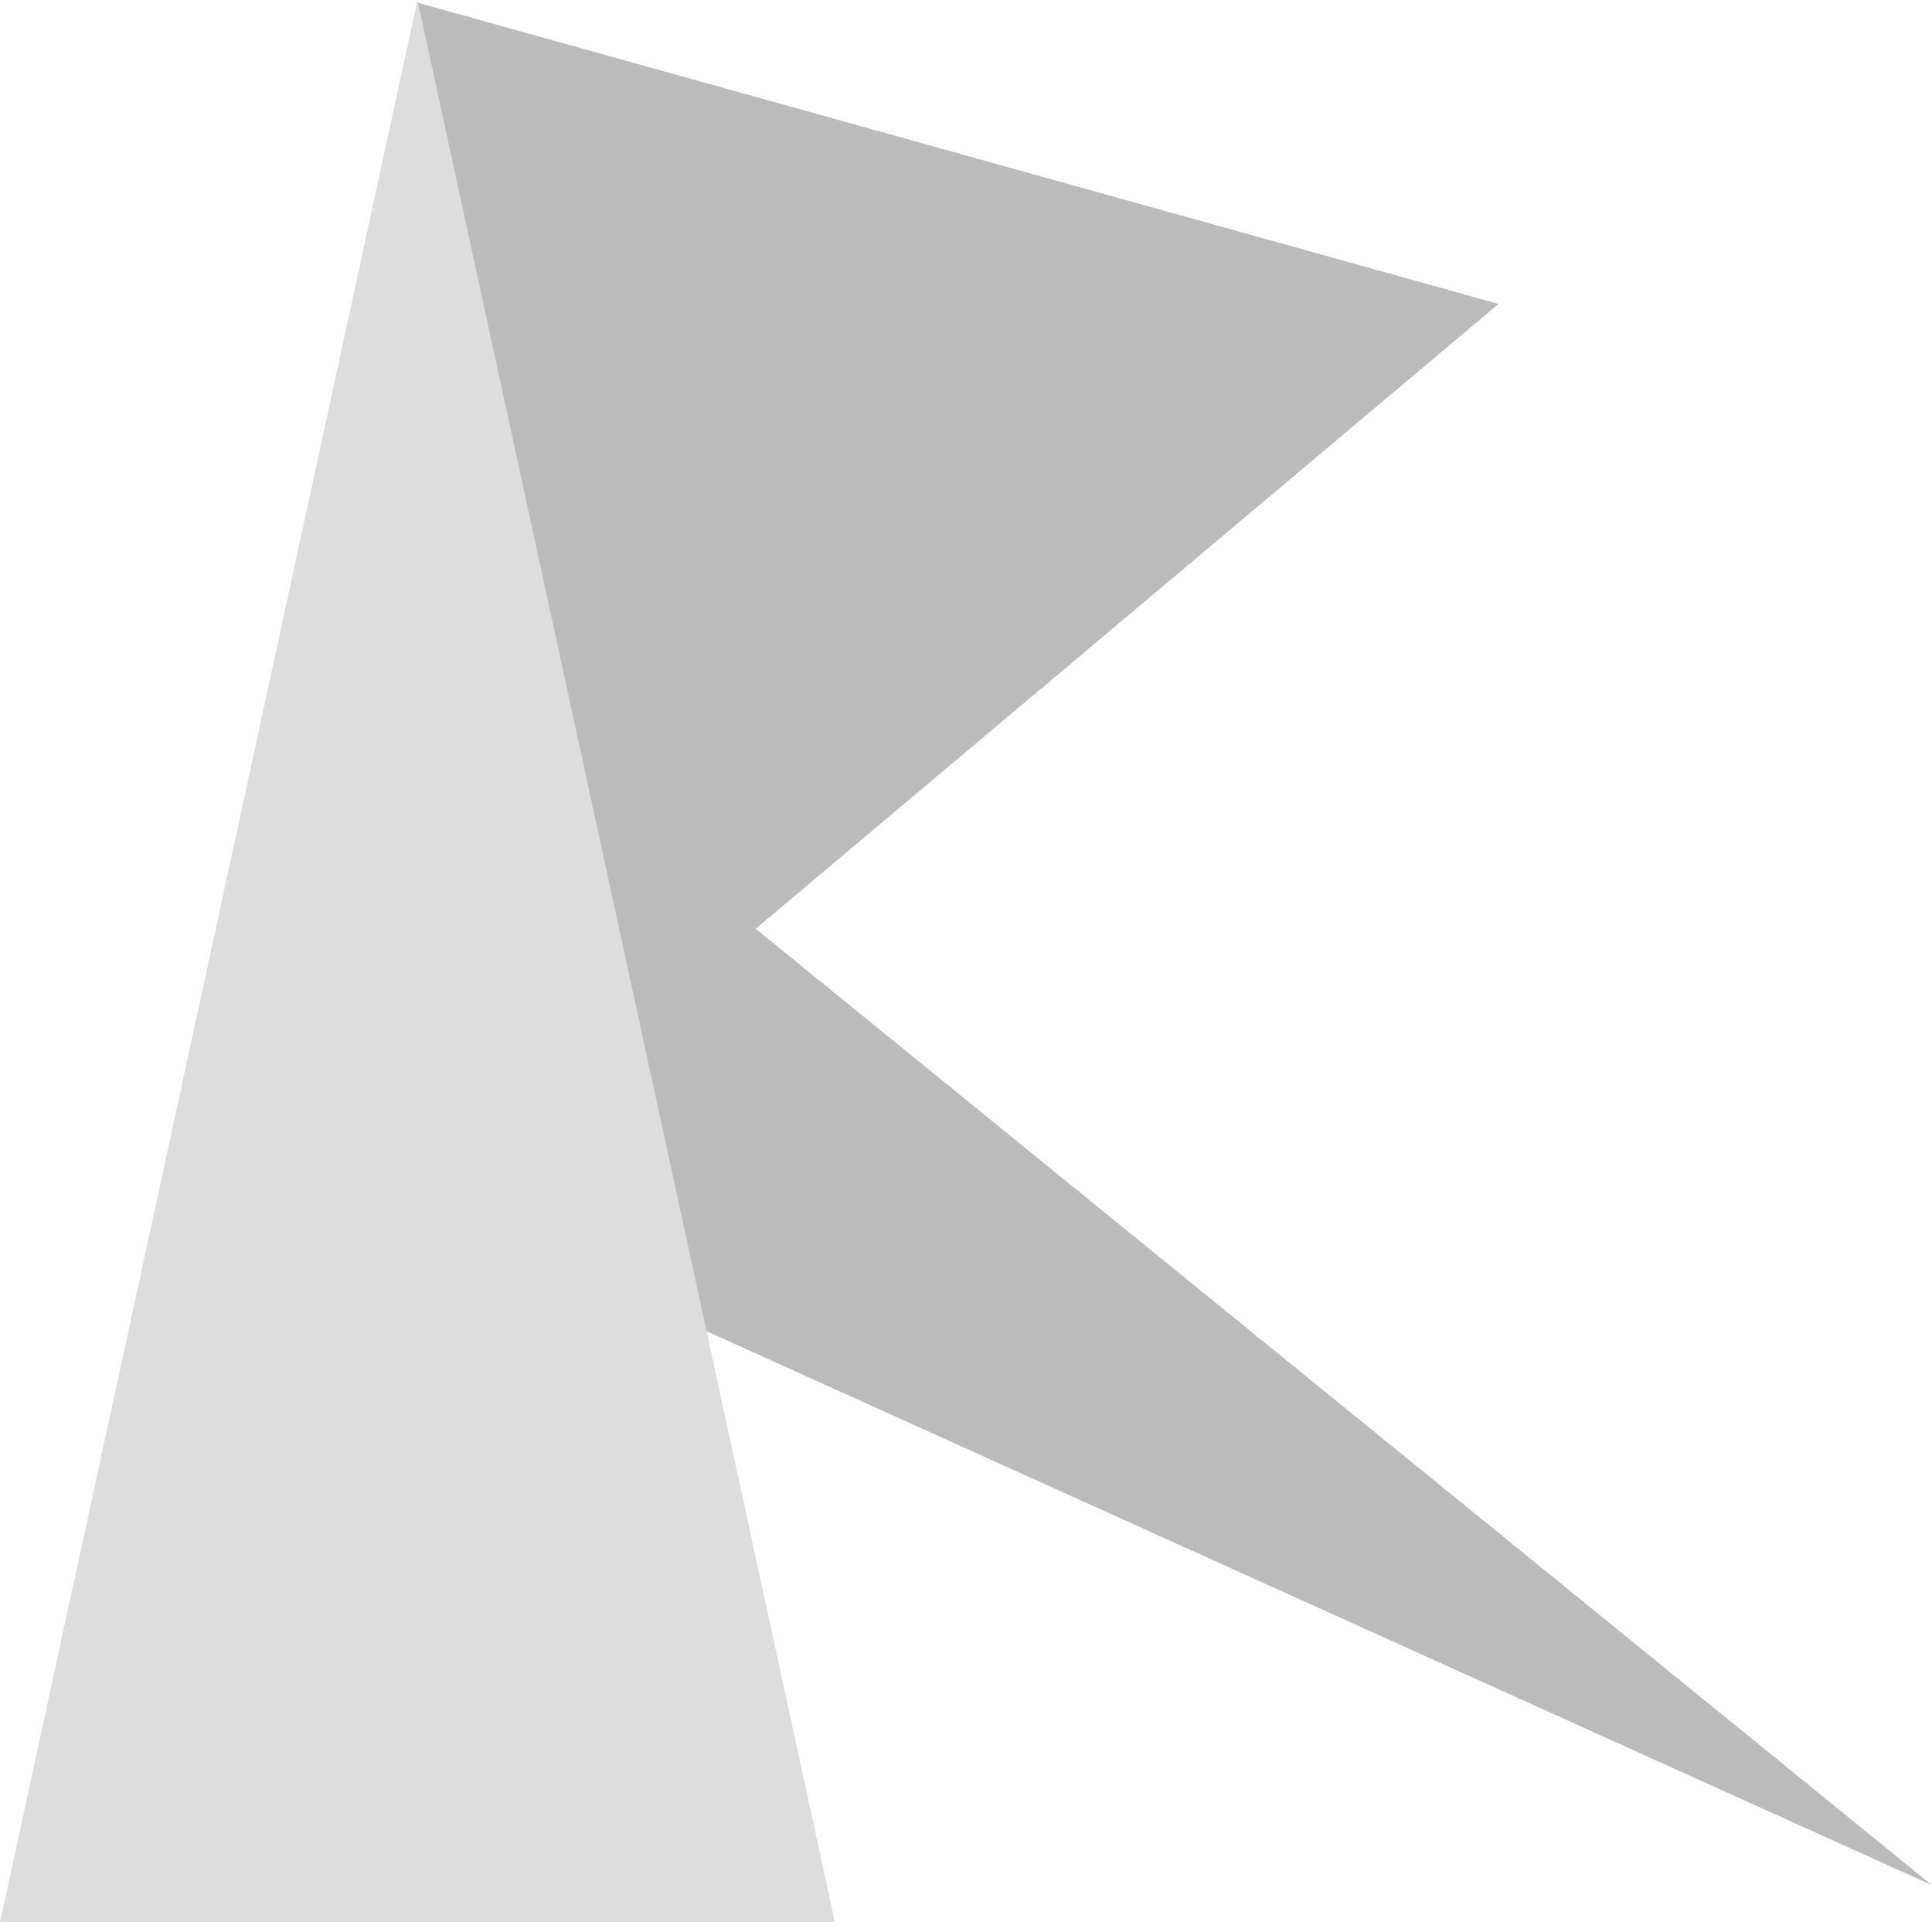 <svg xmlns="http://www.w3.org/2000/svg" viewBox="125.9 91.6 421.17 419.02">

 <g>
  <title>Layer 1</title>
  <path transform="rotate(121.72, 379.864, 399.211)" stroke-width="0" stroke-dasharray="2,2" id="svg_4" d="m328.856,595.758l51.008,-393.092l51.008,393.092l-102.015,0z" stroke="#000" fill="#BBBBBB"/>
  <path transform="rotate(77.754, 346.785, 180.818)" stroke-width="0" stroke-dasharray="2,2" id="svg_3" d="m232.531,289.082l114.254,-216.528l114.254,216.528l-228.509,0z" stroke="#000" fill="#BBBBBB"/>
  <path stroke-width="0" stroke-dasharray="2,2" id="svg_1" d="m125.908,510.605l91,-419l91,419l-182,0z" stroke="#000" fill="#DDDDDD"/>
 </g>
</svg>